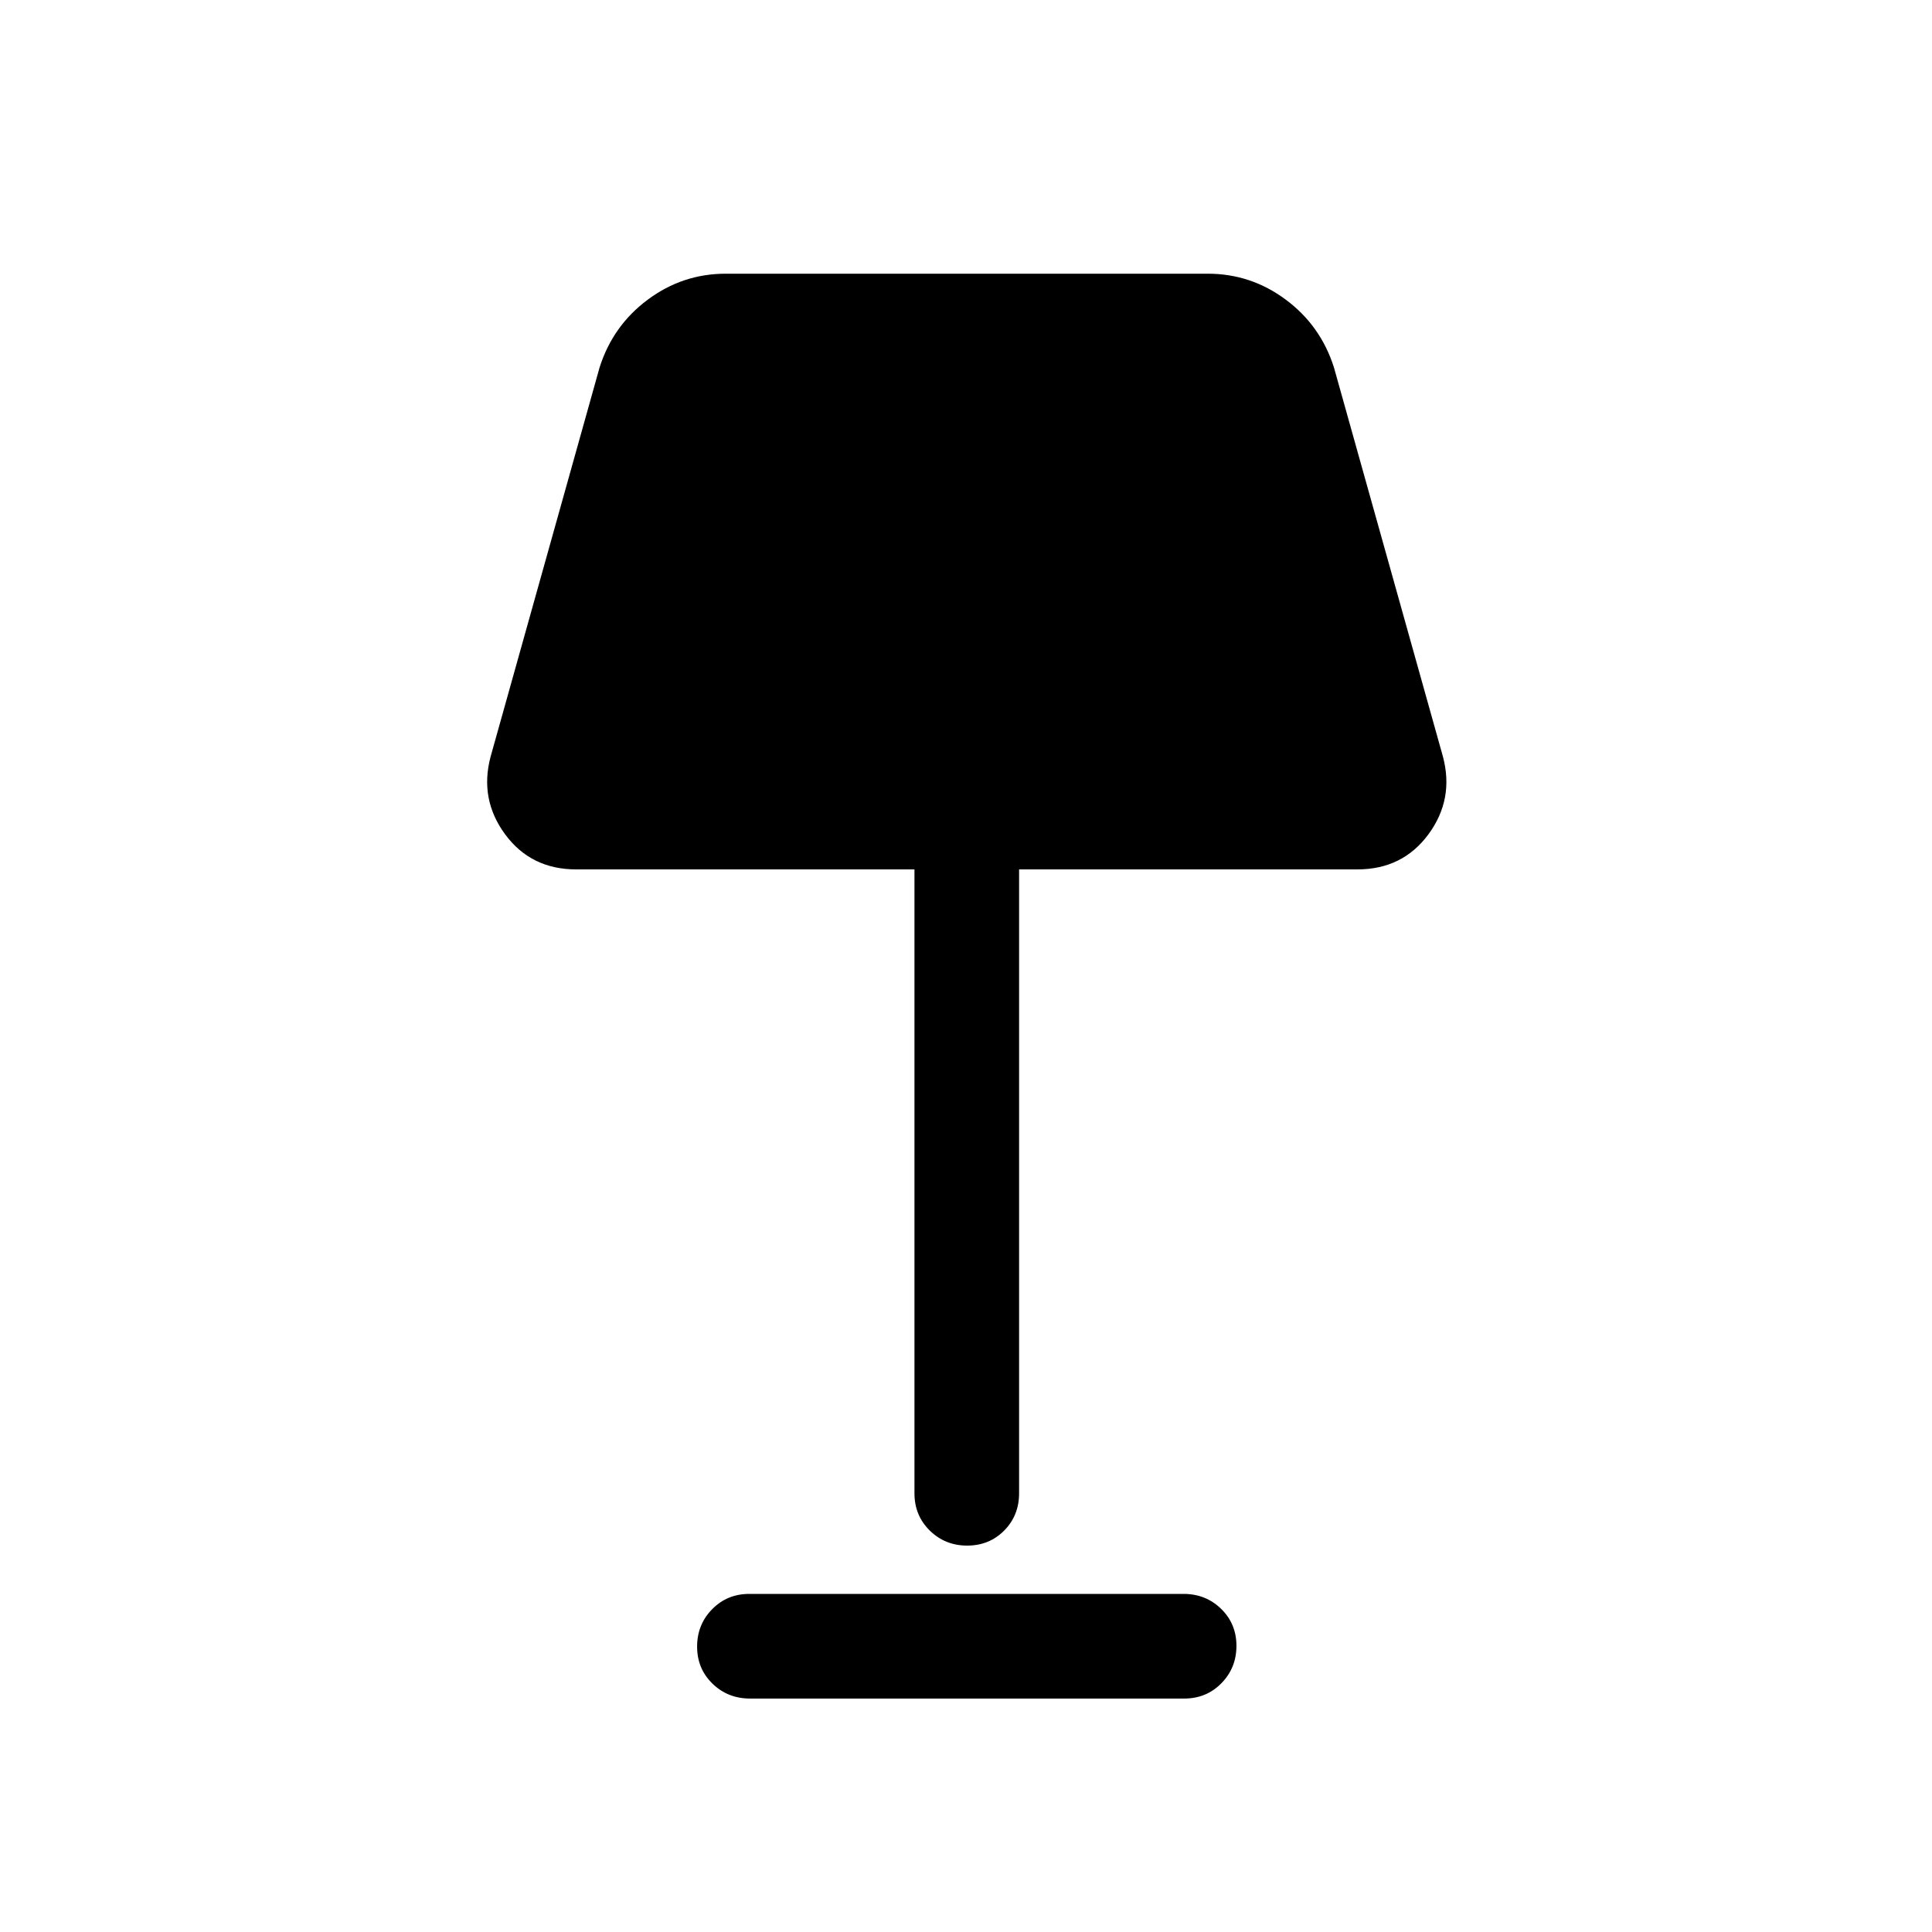 <svg xmlns="http://www.w3.org/2000/svg" height="20" viewBox="0 -960 960 960" width="20"><path d="M480.58-192q-10.96 0-18.58-7.47-7.61-7.48-7.61-18.53v-310H286.31q-22.46 0-35.31-17.42-12.84-17.43-7.23-38.58l54.15-193.38q6.6-20.81 23.93-33.71Q339.17-824 360.62-824h239.53q21.45 0 38.77 12.91 17.33 12.9 23.92 33.71L717-584q5.61 21.15-7.23 38.58Q696.92-528 674.46-528H506.38v310q0 11.05-7.41 18.53-7.42 7.47-18.39 7.47Zm-107.91 76q-11.04 0-18.66-7.42-7.62-7.42-7.62-18.38 0-10.97 7.46-18.58 7.46-7.62 18.49-7.62H588.1q11.03 0 18.66 7.42 7.62 7.42 7.62 18.38 0 10.97-7.46 18.58-7.46 7.62-18.49 7.62H372.67Z"/></svg>